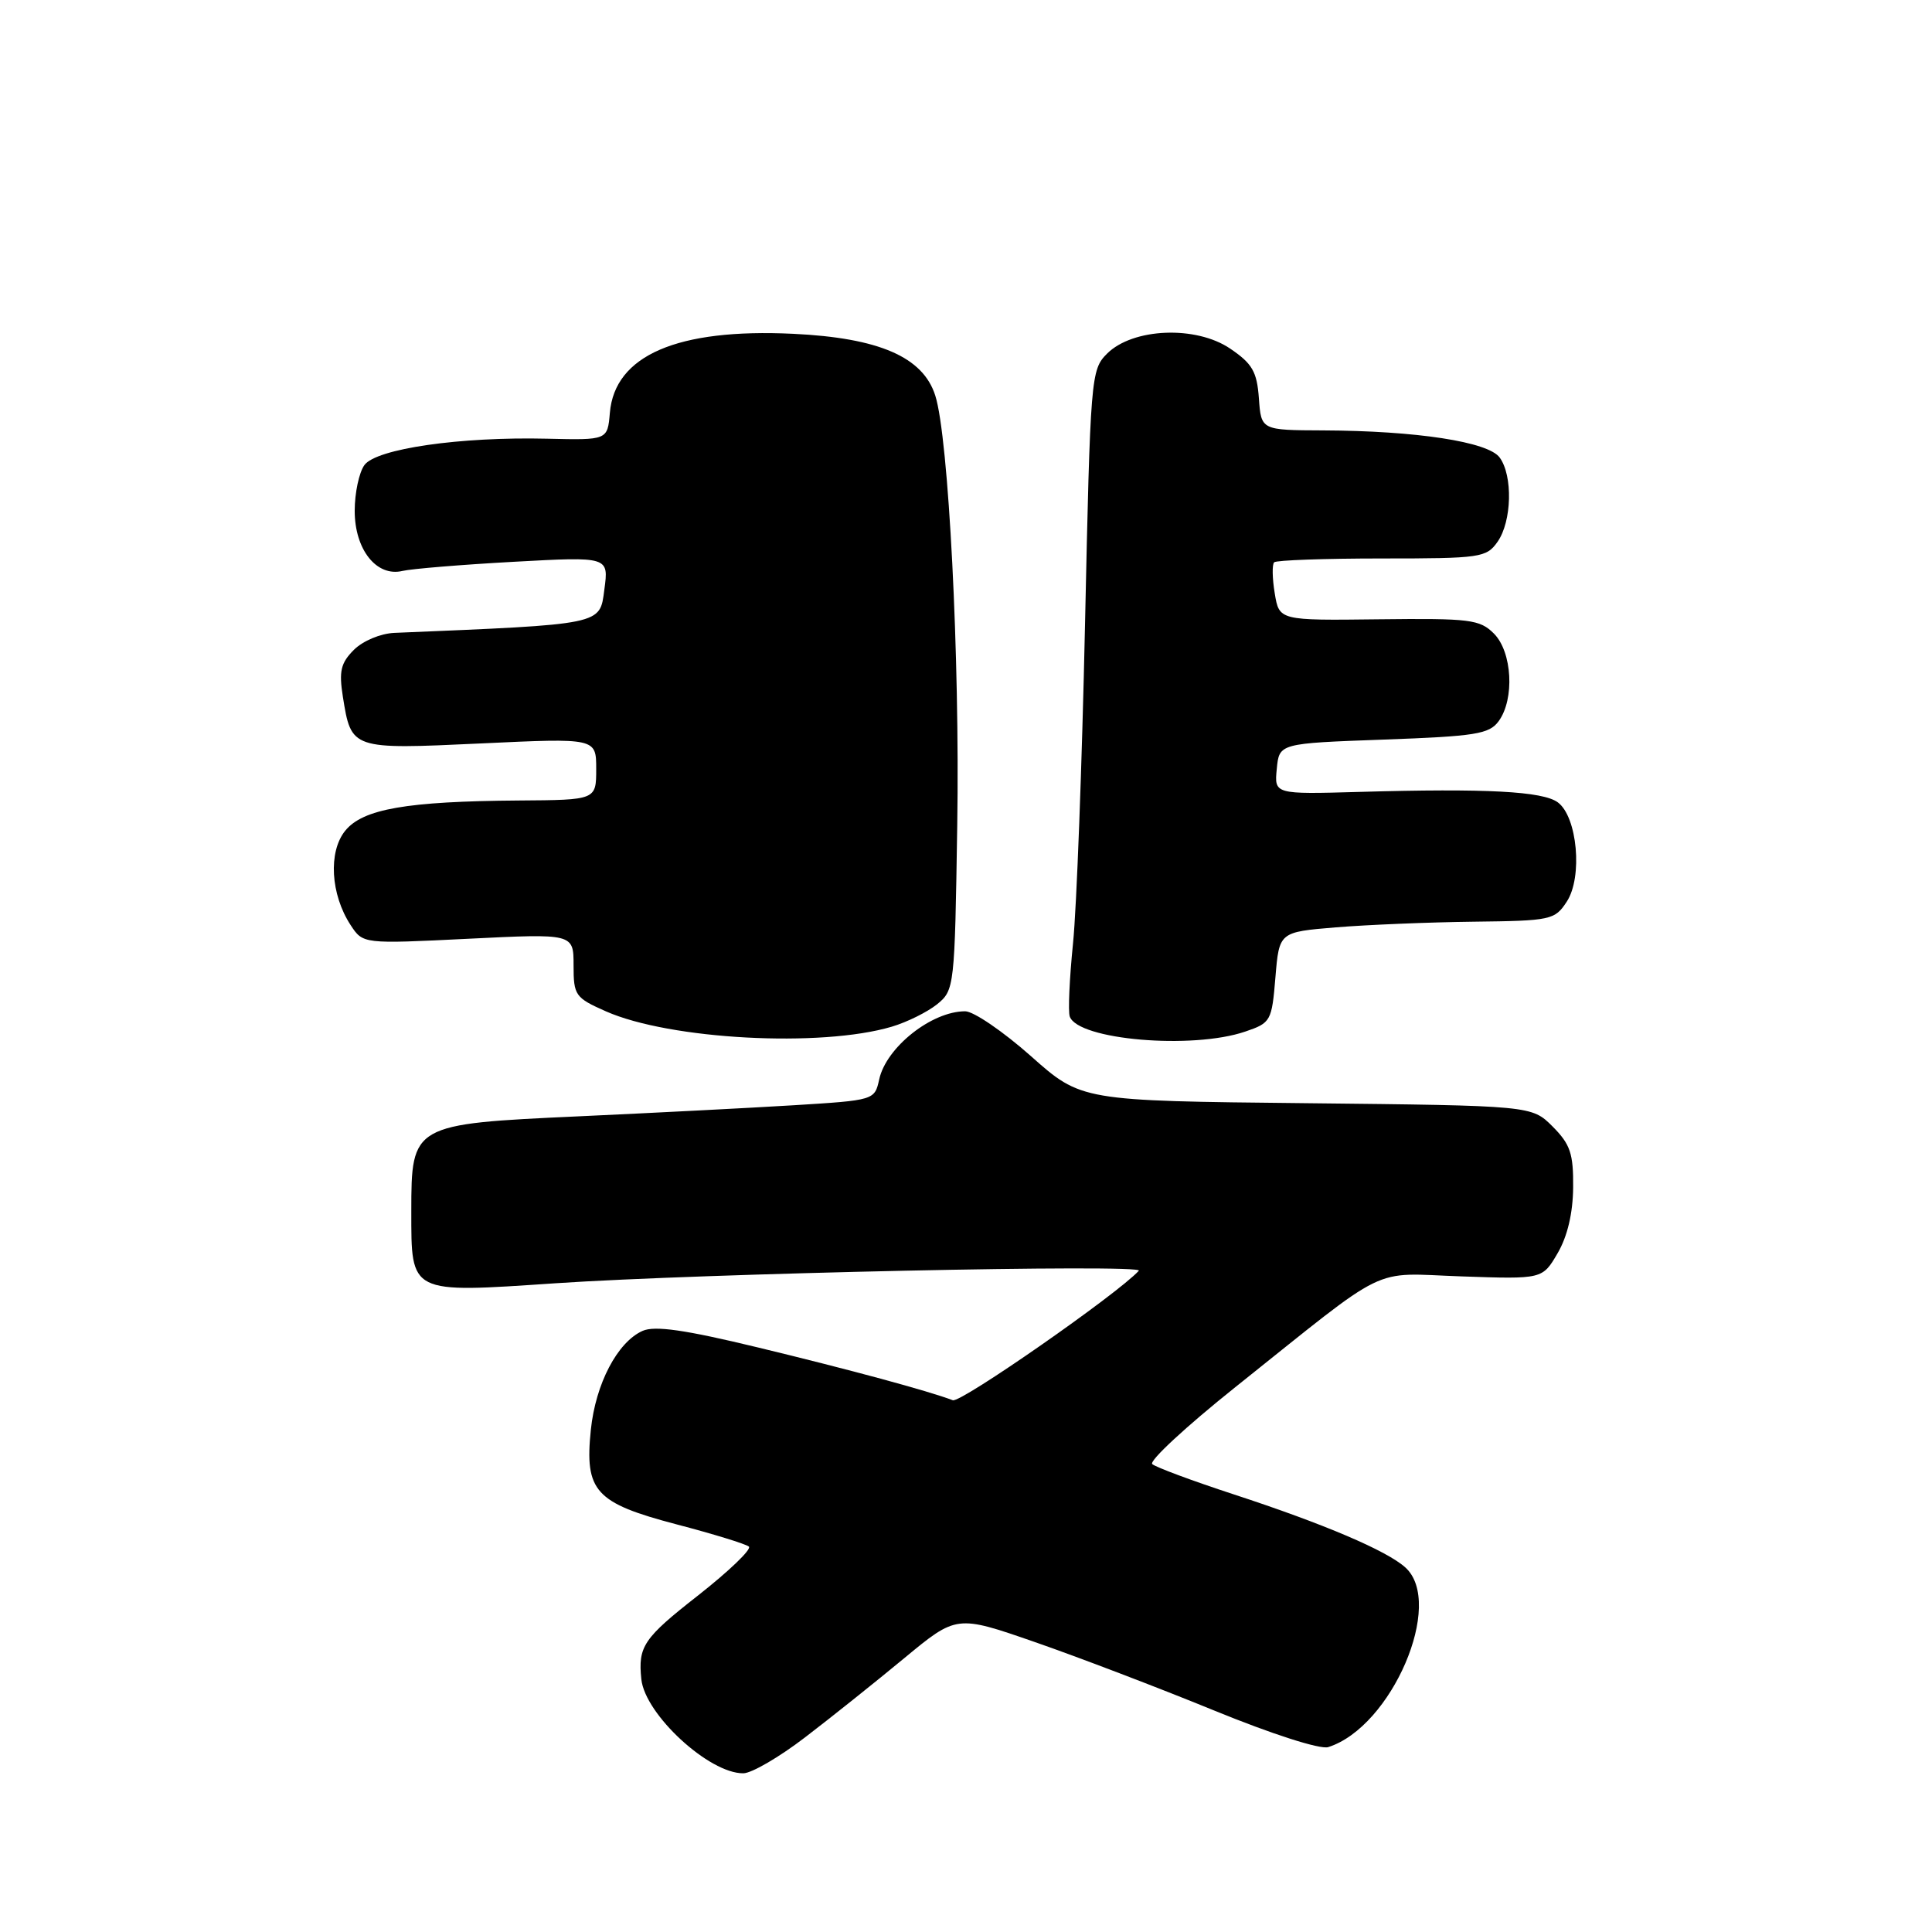 <?xml version="1.0" encoding="UTF-8" standalone="no"?>
<!DOCTYPE svg PUBLIC "-//W3C//DTD SVG 1.1//EN" "http://www.w3.org/Graphics/SVG/1.1/DTD/svg11.dtd" >
<svg xmlns="http://www.w3.org/2000/svg" xmlns:xlink="http://www.w3.org/1999/xlink" version="1.1" viewBox="0 0 256 256">
 <g >
 <path fill="currentColor"
d=" M 106.66 230.22 C 110.05 227.63 115.96 222.91 119.79 219.74 C 126.75 213.98 126.75 213.98 137.12 217.58 C 142.83 219.56 153.50 223.63 160.83 226.63 C 168.58 229.80 174.94 231.84 176.00 231.50 C 184.41 228.83 191.45 212.43 186.22 207.70 C 183.76 205.47 175.39 201.91 163.50 198.02 C 158.00 196.22 153.13 194.41 152.68 194.00 C 152.22 193.59 157.17 189.01 163.68 183.81 C 184.51 167.19 181.40 168.71 193.69 169.13 C 204.38 169.50 204.38 169.50 206.39 166.06 C 207.69 163.84 208.42 160.76 208.45 157.34 C 208.49 152.86 208.08 151.63 205.73 149.27 C 202.96 146.50 202.96 146.50 173.12 146.18 C 143.27 145.87 143.27 145.87 136.59 139.93 C 132.91 136.67 129.00 134.00 127.89 134.00 C 123.45 134.00 117.43 138.77 116.50 143.02 C 115.89 145.78 115.86 145.79 105.19 146.45 C 99.31 146.81 86.47 147.47 76.66 147.92 C 54.64 148.93 54.50 149.01 54.50 160.49 C 54.50 171.50 54.20 171.35 73.59 170.04 C 92.94 168.73 151.74 167.47 150.90 168.38 C 148.08 171.46 127.29 185.94 126.25 185.54 C 123.07 184.32 112.54 181.47 100.41 178.54 C 90.73 176.20 86.76 175.63 85.14 176.35 C 81.81 177.84 78.92 183.36 78.29 189.45 C 77.45 197.60 78.86 199.15 89.66 201.99 C 94.52 203.26 98.83 204.59 99.23 204.93 C 99.63 205.28 96.59 208.19 92.48 211.42 C 85.26 217.07 84.53 218.16 84.98 222.50 C 85.46 227.17 93.97 235.02 98.50 234.97 C 99.60 234.96 103.27 232.82 106.66 230.22 Z  M 118.17 136.04 C 120.19 135.44 122.89 134.10 124.17 133.07 C 126.46 131.21 126.51 130.81 126.84 109.34 C 127.19 87.10 125.70 57.99 123.93 52.42 C 122.31 47.30 116.47 44.77 105.08 44.23 C 89.76 43.50 81.46 47.08 80.81 54.70 C 80.50 58.32 80.50 58.32 72.50 58.13 C 60.98 57.85 49.87 59.46 48.29 61.62 C 47.58 62.59 47.00 65.32 47.00 67.69 C 47.00 72.83 49.90 76.48 53.34 75.65 C 54.53 75.37 61.16 74.82 68.08 74.44 C 80.67 73.75 80.67 73.75 80.08 78.12 C 79.46 82.83 80.07 82.70 52.25 83.86 C 50.42 83.94 48.08 84.92 46.89 86.11 C 45.15 87.85 44.90 88.94 45.43 92.31 C 46.55 99.32 46.53 99.31 63.71 98.51 C 79.00 97.79 79.00 97.79 79.00 101.89 C 79.00 106.00 79.00 106.00 68.75 106.07 C 53.87 106.18 48.08 107.19 45.74 110.08 C 43.48 112.87 43.80 118.52 46.46 122.58 C 48.10 125.08 48.10 125.08 62.05 124.39 C 76.00 123.70 76.00 123.70 76.00 127.91 C 76.00 131.90 76.22 132.21 80.29 134.01 C 88.75 137.75 108.80 138.83 118.17 136.04 Z  M 165.00 136.69 C 168.39 135.54 168.52 135.31 169.00 129.50 C 169.50 123.50 169.50 123.50 177.00 122.88 C 181.12 122.54 189.33 122.20 195.23 122.13 C 205.52 122.01 206.02 121.90 207.60 119.48 C 209.74 116.23 209.01 108.21 206.41 106.31 C 204.41 104.85 196.96 104.45 180.18 104.93 C 168.85 105.25 168.85 105.25 169.18 101.88 C 169.50 98.50 169.50 98.50 183.33 98.00 C 195.54 97.56 197.33 97.27 198.58 95.56 C 200.72 92.63 200.38 86.38 197.95 83.95 C 196.08 82.08 194.79 81.92 182.70 82.06 C 169.50 82.22 169.50 82.22 168.91 78.62 C 168.58 76.64 168.55 74.79 168.83 74.51 C 169.10 74.23 175.53 74.00 183.11 74.00 C 196.21 74.00 196.96 73.89 198.44 71.78 C 200.33 69.08 200.48 63.03 198.71 60.62 C 197.19 58.54 187.68 57.08 175.31 57.03 C 167.11 57.00 167.11 57.00 166.81 52.78 C 166.55 49.24 165.94 48.18 163.00 46.19 C 158.46 43.11 150.10 43.46 146.69 46.86 C 144.55 49.00 144.48 49.89 143.77 82.78 C 143.37 101.32 142.66 120.33 142.18 125.00 C 141.71 129.68 141.51 134.04 141.75 134.70 C 142.85 137.79 157.98 139.09 165.00 136.69 Z "/>
</g>
</svg>